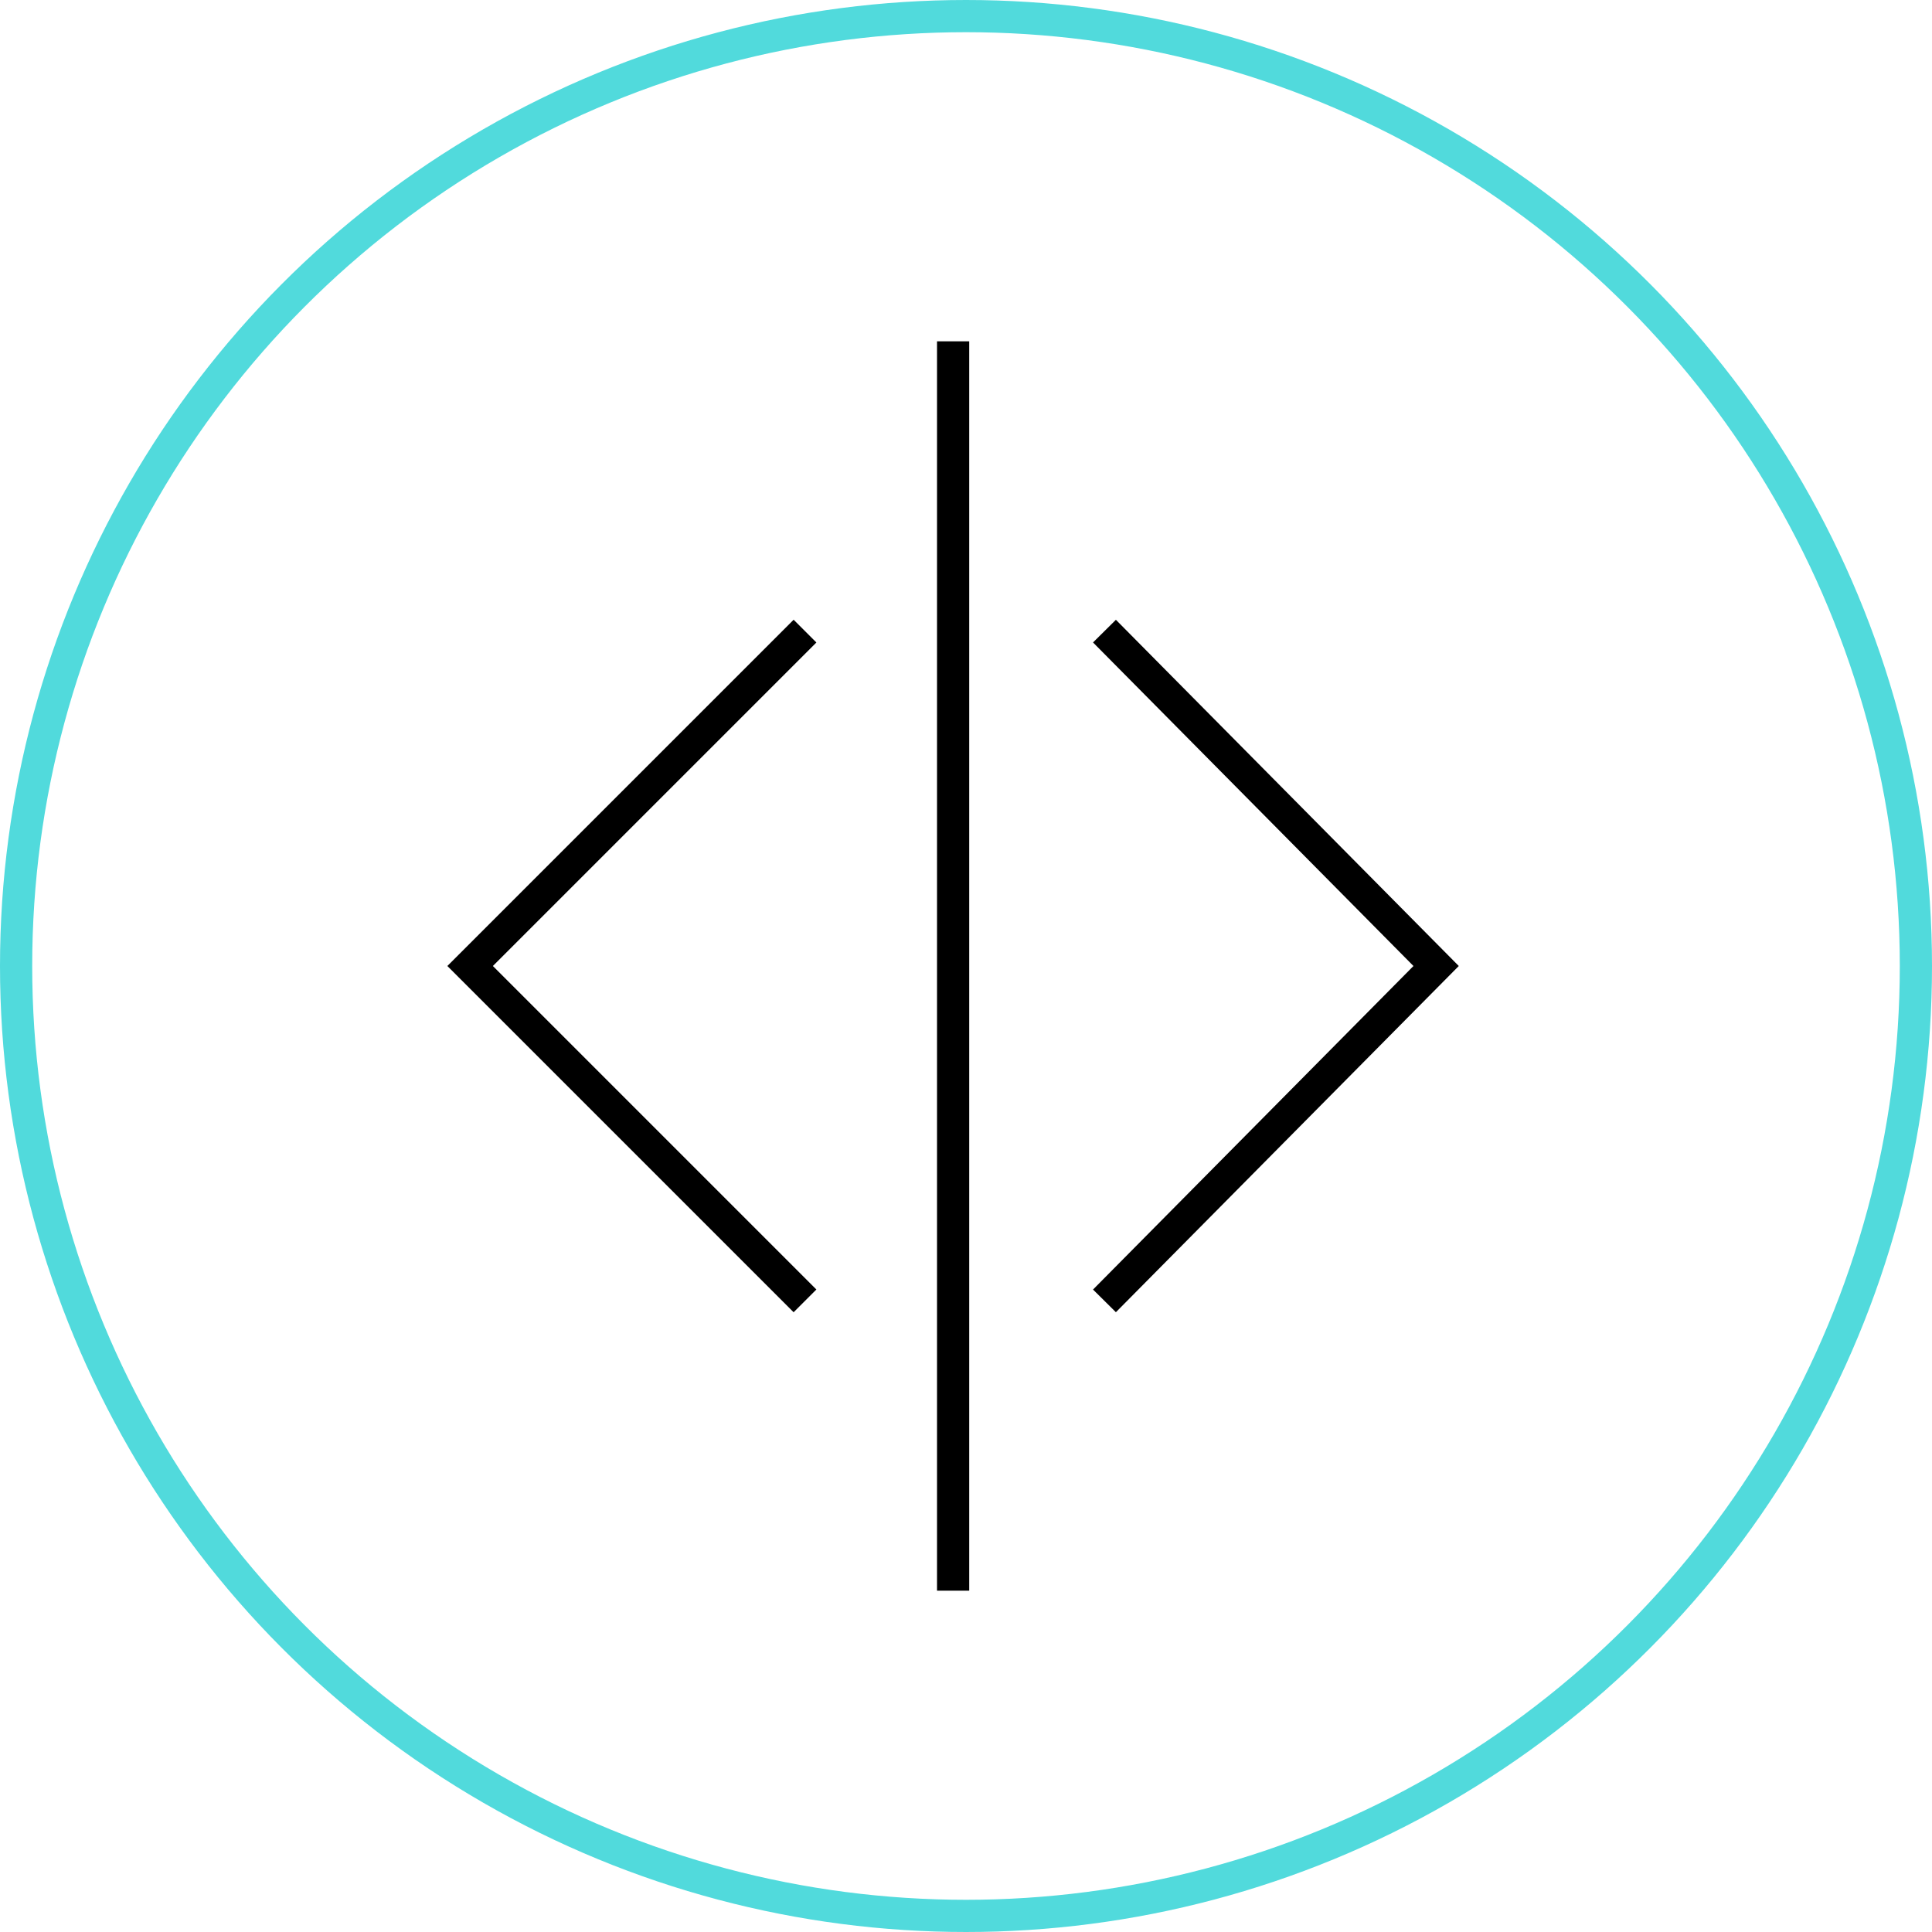 <svg viewBox="0 0 60 60" preserveAspectRatio="xMidYMid meet" xmlns="http://www.w3.org/2000/svg">
	<circle fill="none" stroke="#51DADC" stroke-miterlimit="10" cx="30" cy="30" r="29.5"/>
	<polyline fill="none" stroke="#000000" stroke-miterlimit="10" points="25,40.4 14.6,30 25,19.6 	"/>
	<polyline fill="none" stroke="#000000" stroke-miterlimit="10" points="34.3,19.6 44.6,30 34.3,40.4 	"/>

<line fill="none" stroke="#000000" stroke-miterlimit="10" x1="29.6" y1="10.6" x2="29.6" y2="49.4"/>
</svg>


